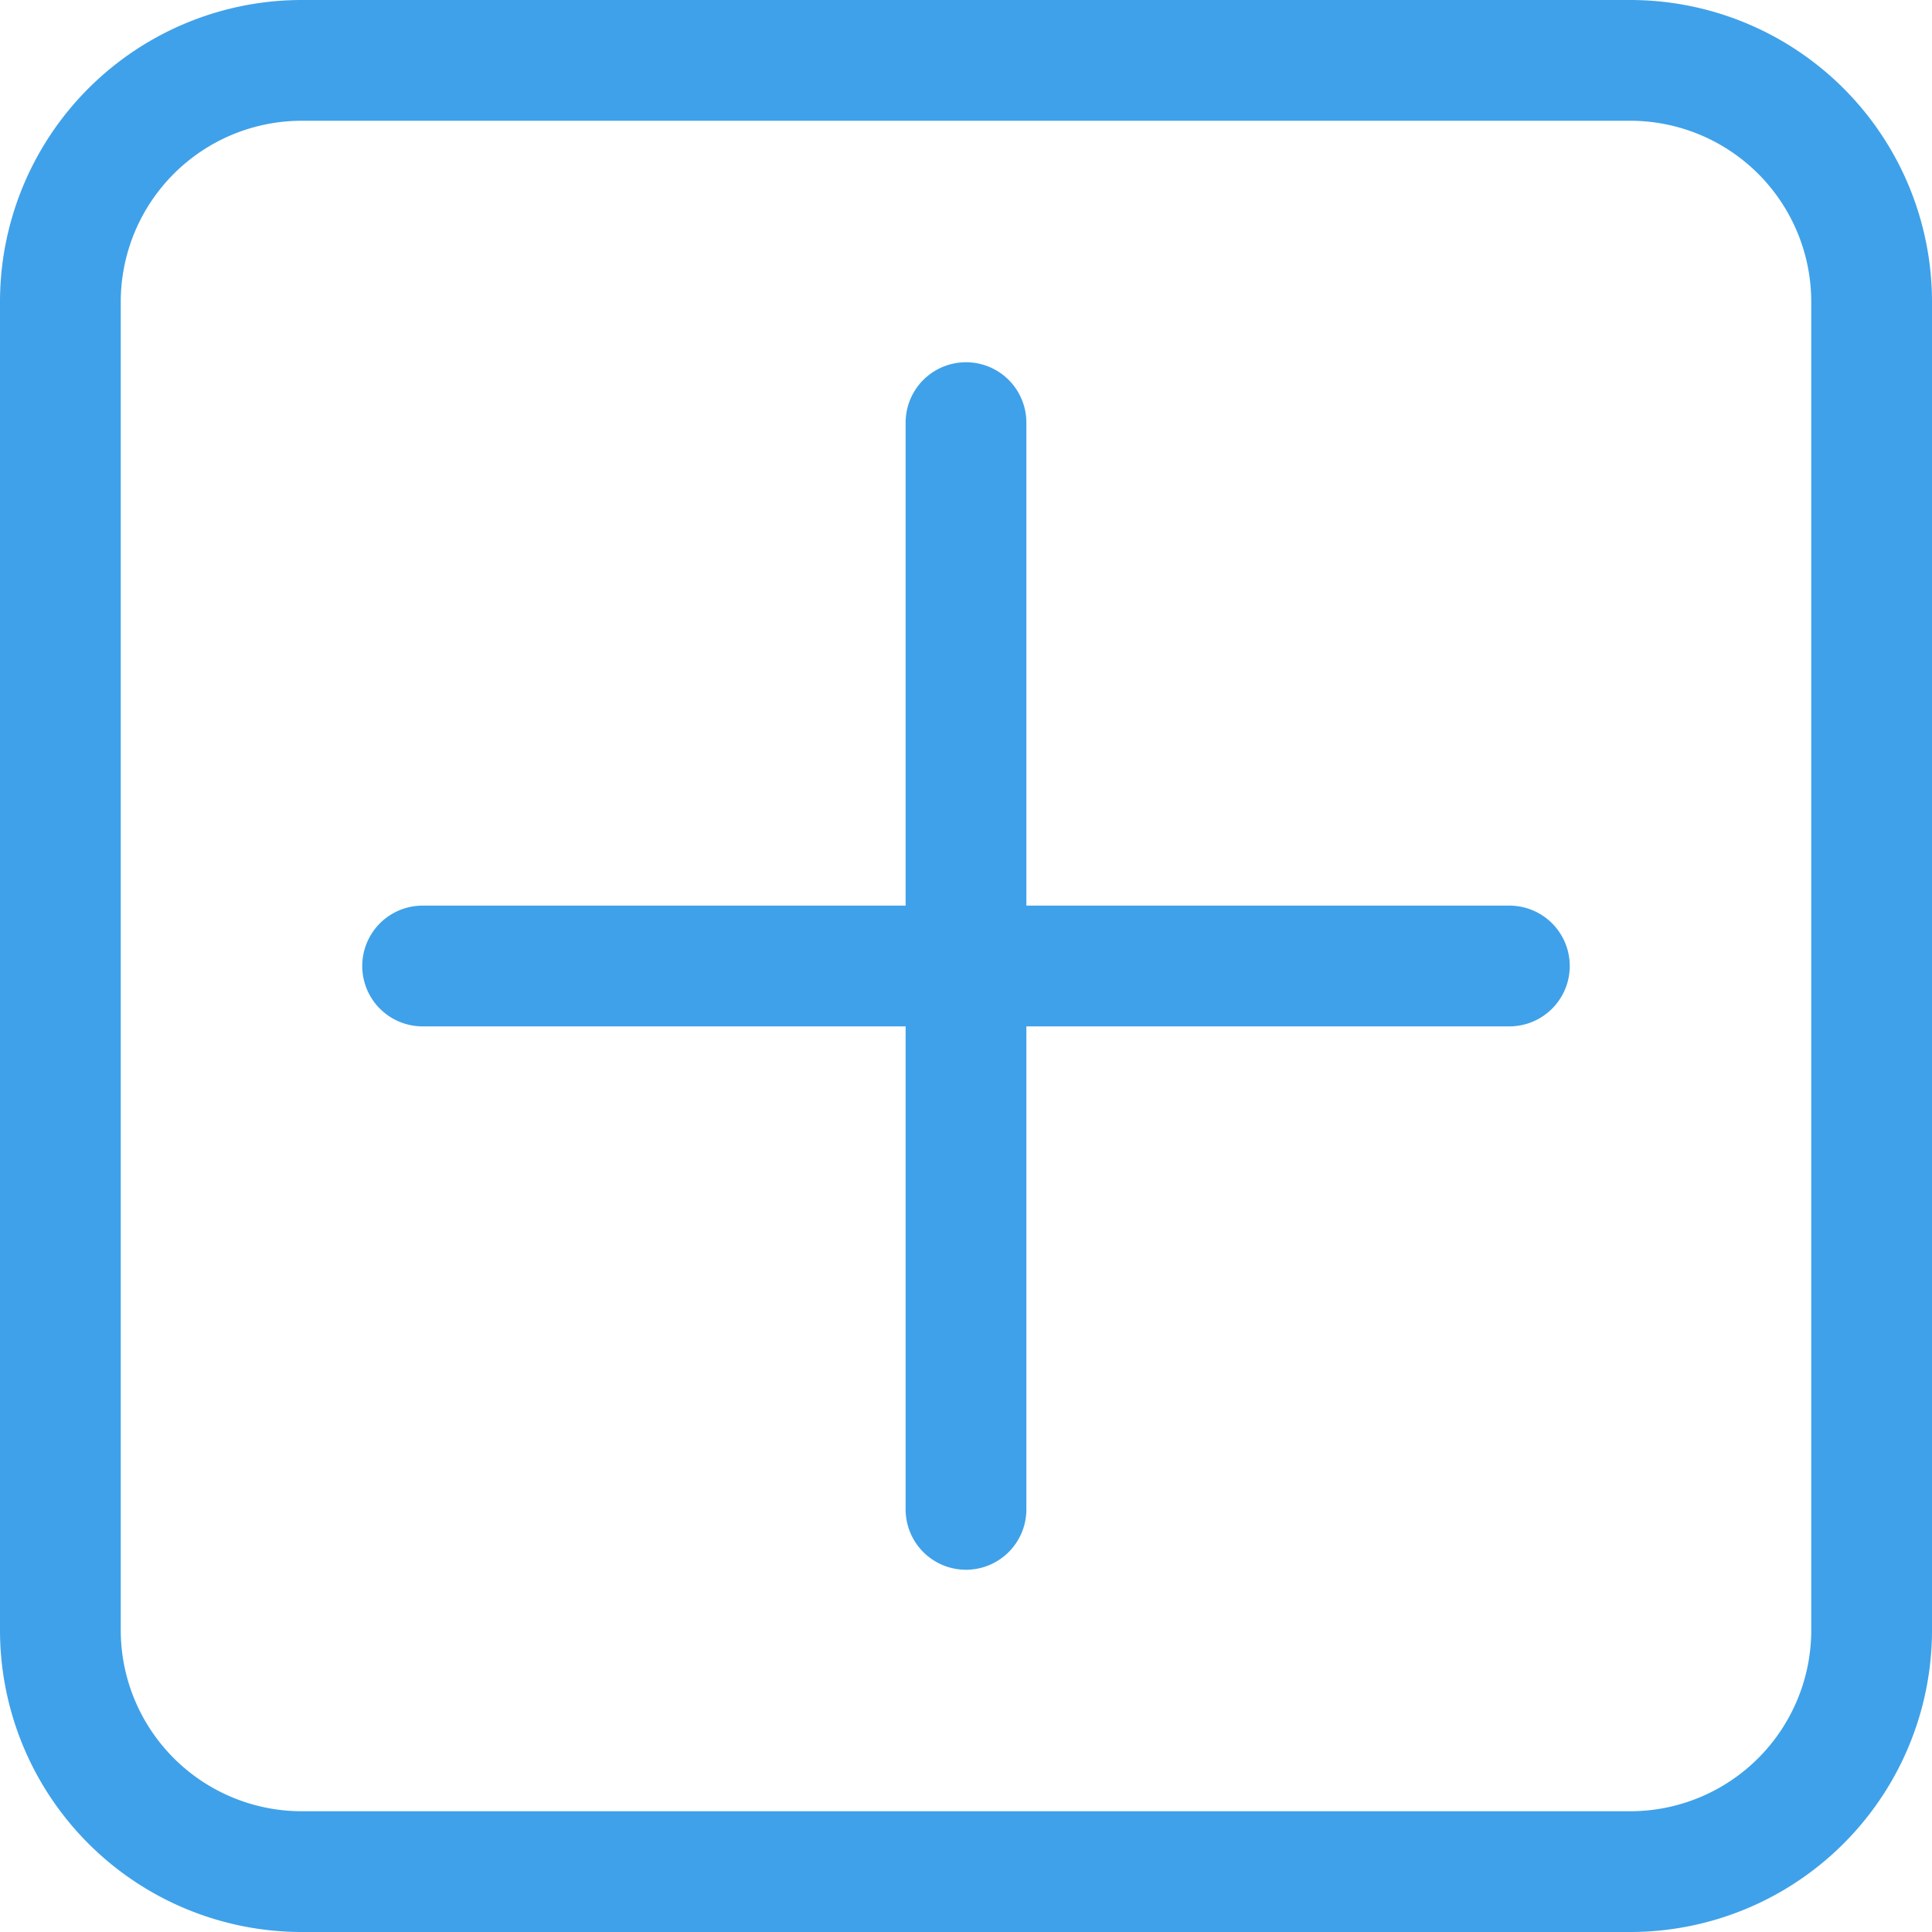 <svg width="32" height="32" viewBox="0 0 32 32" fill="none" xmlns="http://www.w3.org/2000/svg"><path d="M15 7a1 1 0 112 0v8h8a1 1 0 110 2h-8v8a1 1 0 11-2 0v-8H7a1 1 0 110-2h8V7z" fill="#3FA1E9"/><path fill-rule="evenodd" clip-rule="evenodd" d="M0 5a5 5 0 015-5h22a5 5 0 015 5v22a5 5 0 01-5 5H5a5 5 0 01-5-5V5zm5-3a3 3 0 00-3 3v22a3 3 0 003 3h22a3 3 0 003-3V5a3 3 0 00-3-3H5z" fill="#3FA1E9"/></svg>